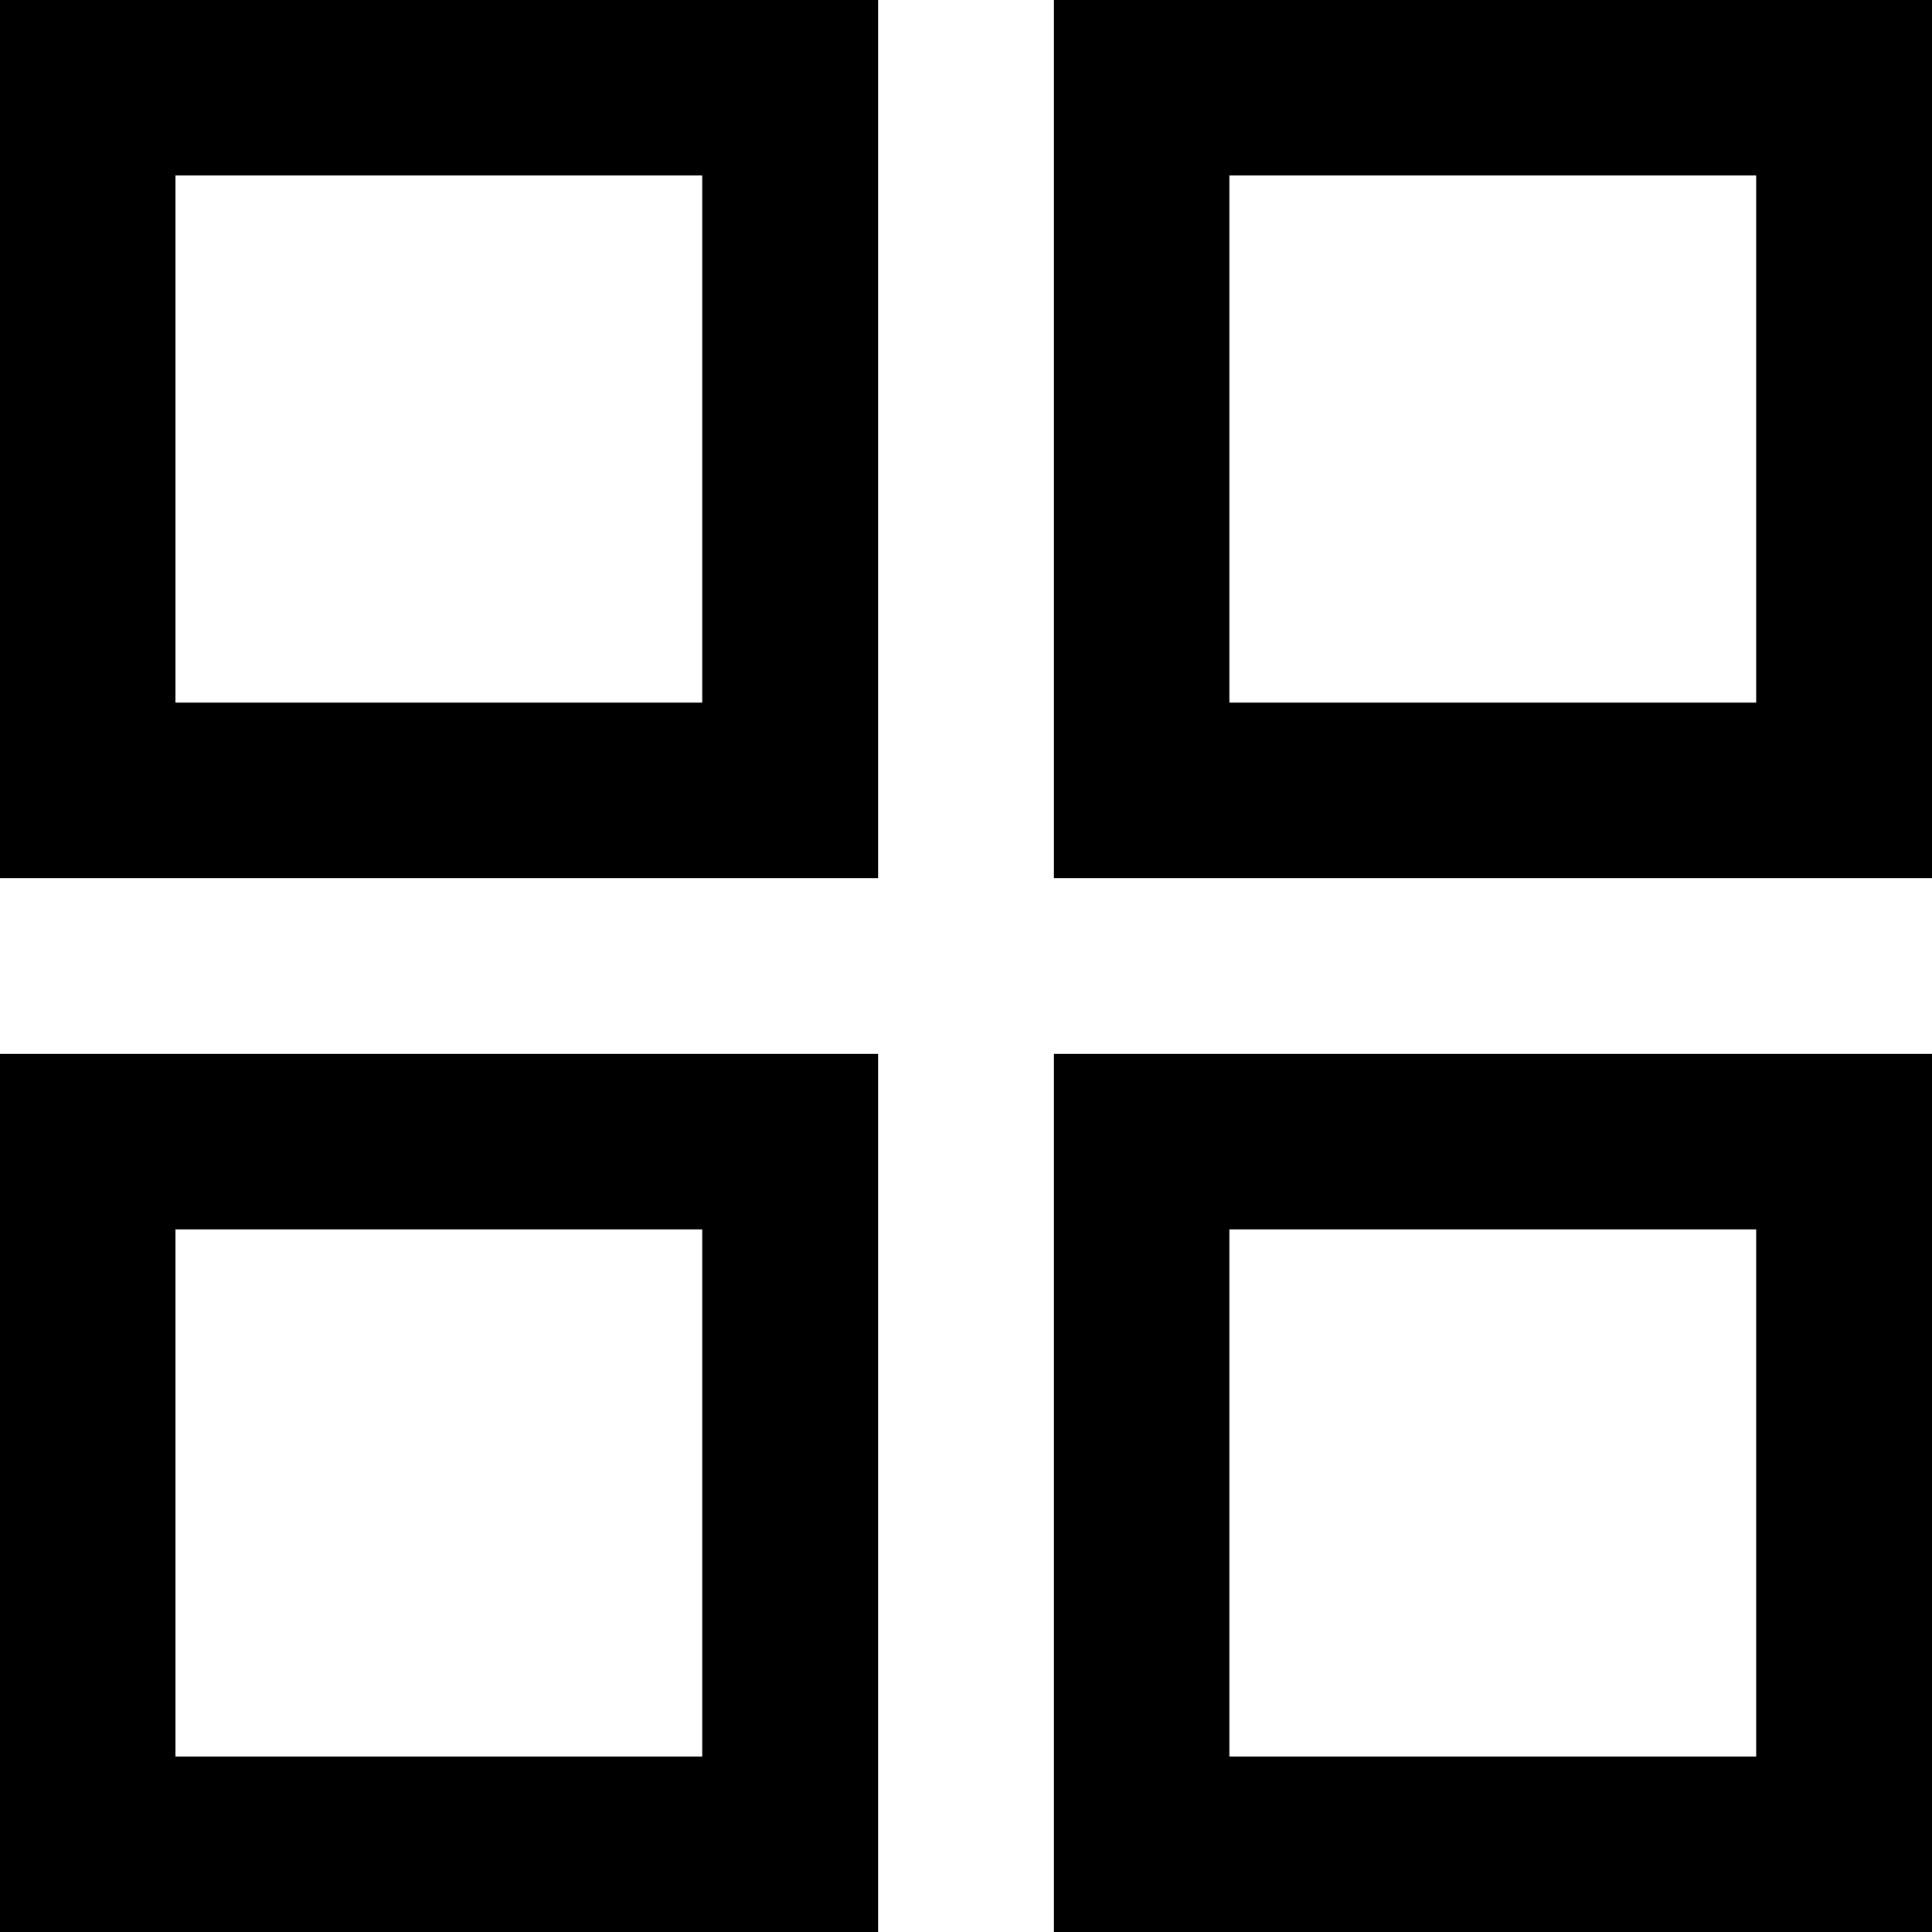 <?xml version="1.0" encoding="utf-8"?>
<!-- Generator: Adobe Illustrator 23.0.0, SVG Export Plug-In . SVG Version: 6.00 Build 0)  -->
<svg version="1.1" id="Layer_1" xmlns="http://www.w3.org/2000/svg" xmlns:xlink="http://www.w3.org/1999/xlink" x="0px" y="0px"
	 viewBox="0 0 512 512" style="enable-background:new 0 0 512 512;" xml:space="preserve">
<g>
	<g transform="translate(-9, -34)">
		<path d="M55.5,220.2h139.6V80.5H55.5V220.2z M9,34h232.7v232.7H9V34z M55.5,499.5h139.6V359.8H55.5V499.5z M9,313.3h232.7V546H9
			V313.3z M334.8,499.5h139.6V359.8H334.8V499.5z M288.3,313.3H521V546H288.3V313.3z M334.8,220.2h139.6V80.5H334.8V220.2z
			 M288.3,34H521v232.7H288.3V34z"/>
	</g>
</g>
</svg>

